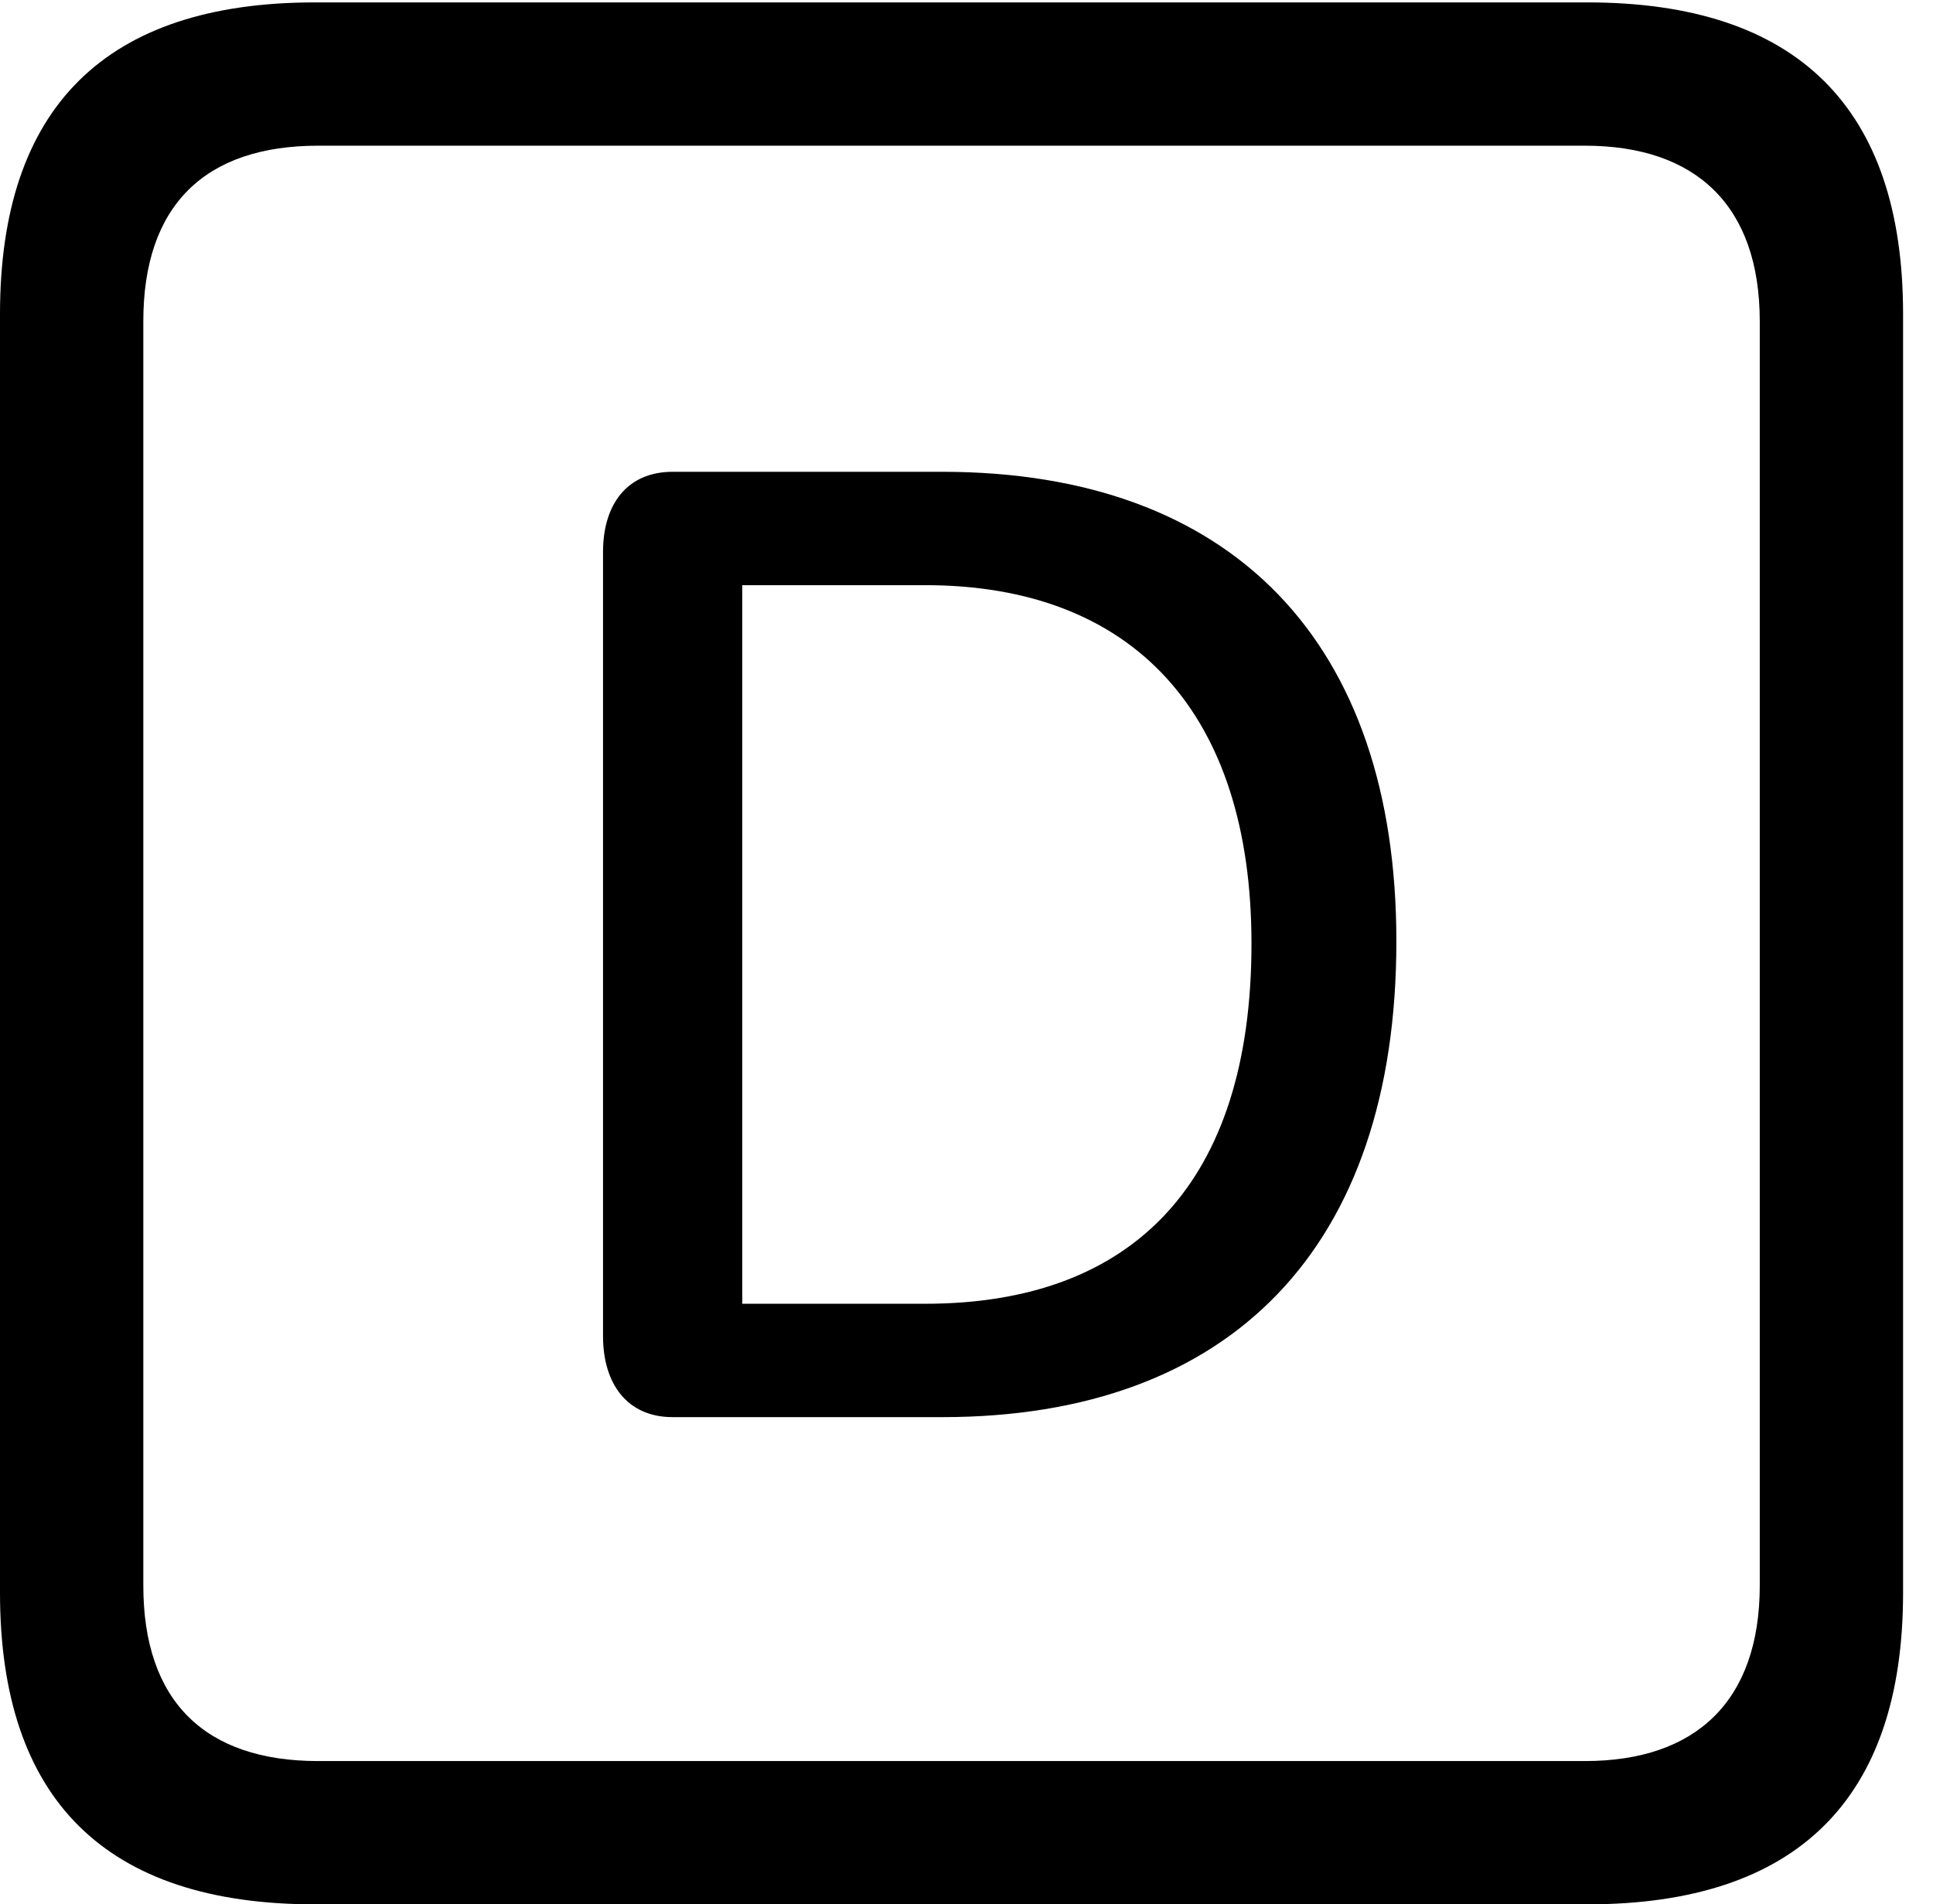 <svg version="1.1" xmlns="http://www.w3.org/2000/svg" xmlns:xlink="http://www.w3.org/1999/xlink" width="23.32" height="22.979" viewBox="0 0 23.32 22.979">
 <g>
  <rect height="22.979" opacity="0" width="23.32" x="0" y="0"/>
  <path d="M3.799 22.979L19.15 22.979C21.68 22.979 22.959 21.709 22.959 19.219L22.959 3.789C22.959 1.299 21.68 0.029 19.15 0.029L3.799 0.029C1.279 0.029 0 1.289 0 3.789L0 19.219C0 21.719 1.279 22.979 3.799 22.979ZM3.838 21.25C2.471 21.25 1.729 20.527 1.729 19.131L1.729 3.877C1.729 2.48 2.471 1.758 3.838 1.758L19.121 1.758C20.459 1.758 21.23 2.48 21.23 3.877L21.23 19.131C21.23 20.527 20.459 21.25 19.121 21.25Z" fill="currentColor"/>
  <path d="M8.115 17.1L11.367 17.1C14.844 17.1 16.846 15.059 16.846 11.357C16.846 7.744 14.863 5.693 11.367 5.693L8.115 5.693C7.568 5.693 7.275 6.084 7.275 6.66L7.275 16.123C7.275 16.699 7.568 17.1 8.115 17.1ZM8.955 15.732L8.955 7.061L11.162 7.061C13.662 7.061 15.098 8.594 15.098 11.387C15.098 14.268 13.672 15.732 11.162 15.732Z" fill="currentColor"/>
 </g>
</svg>
